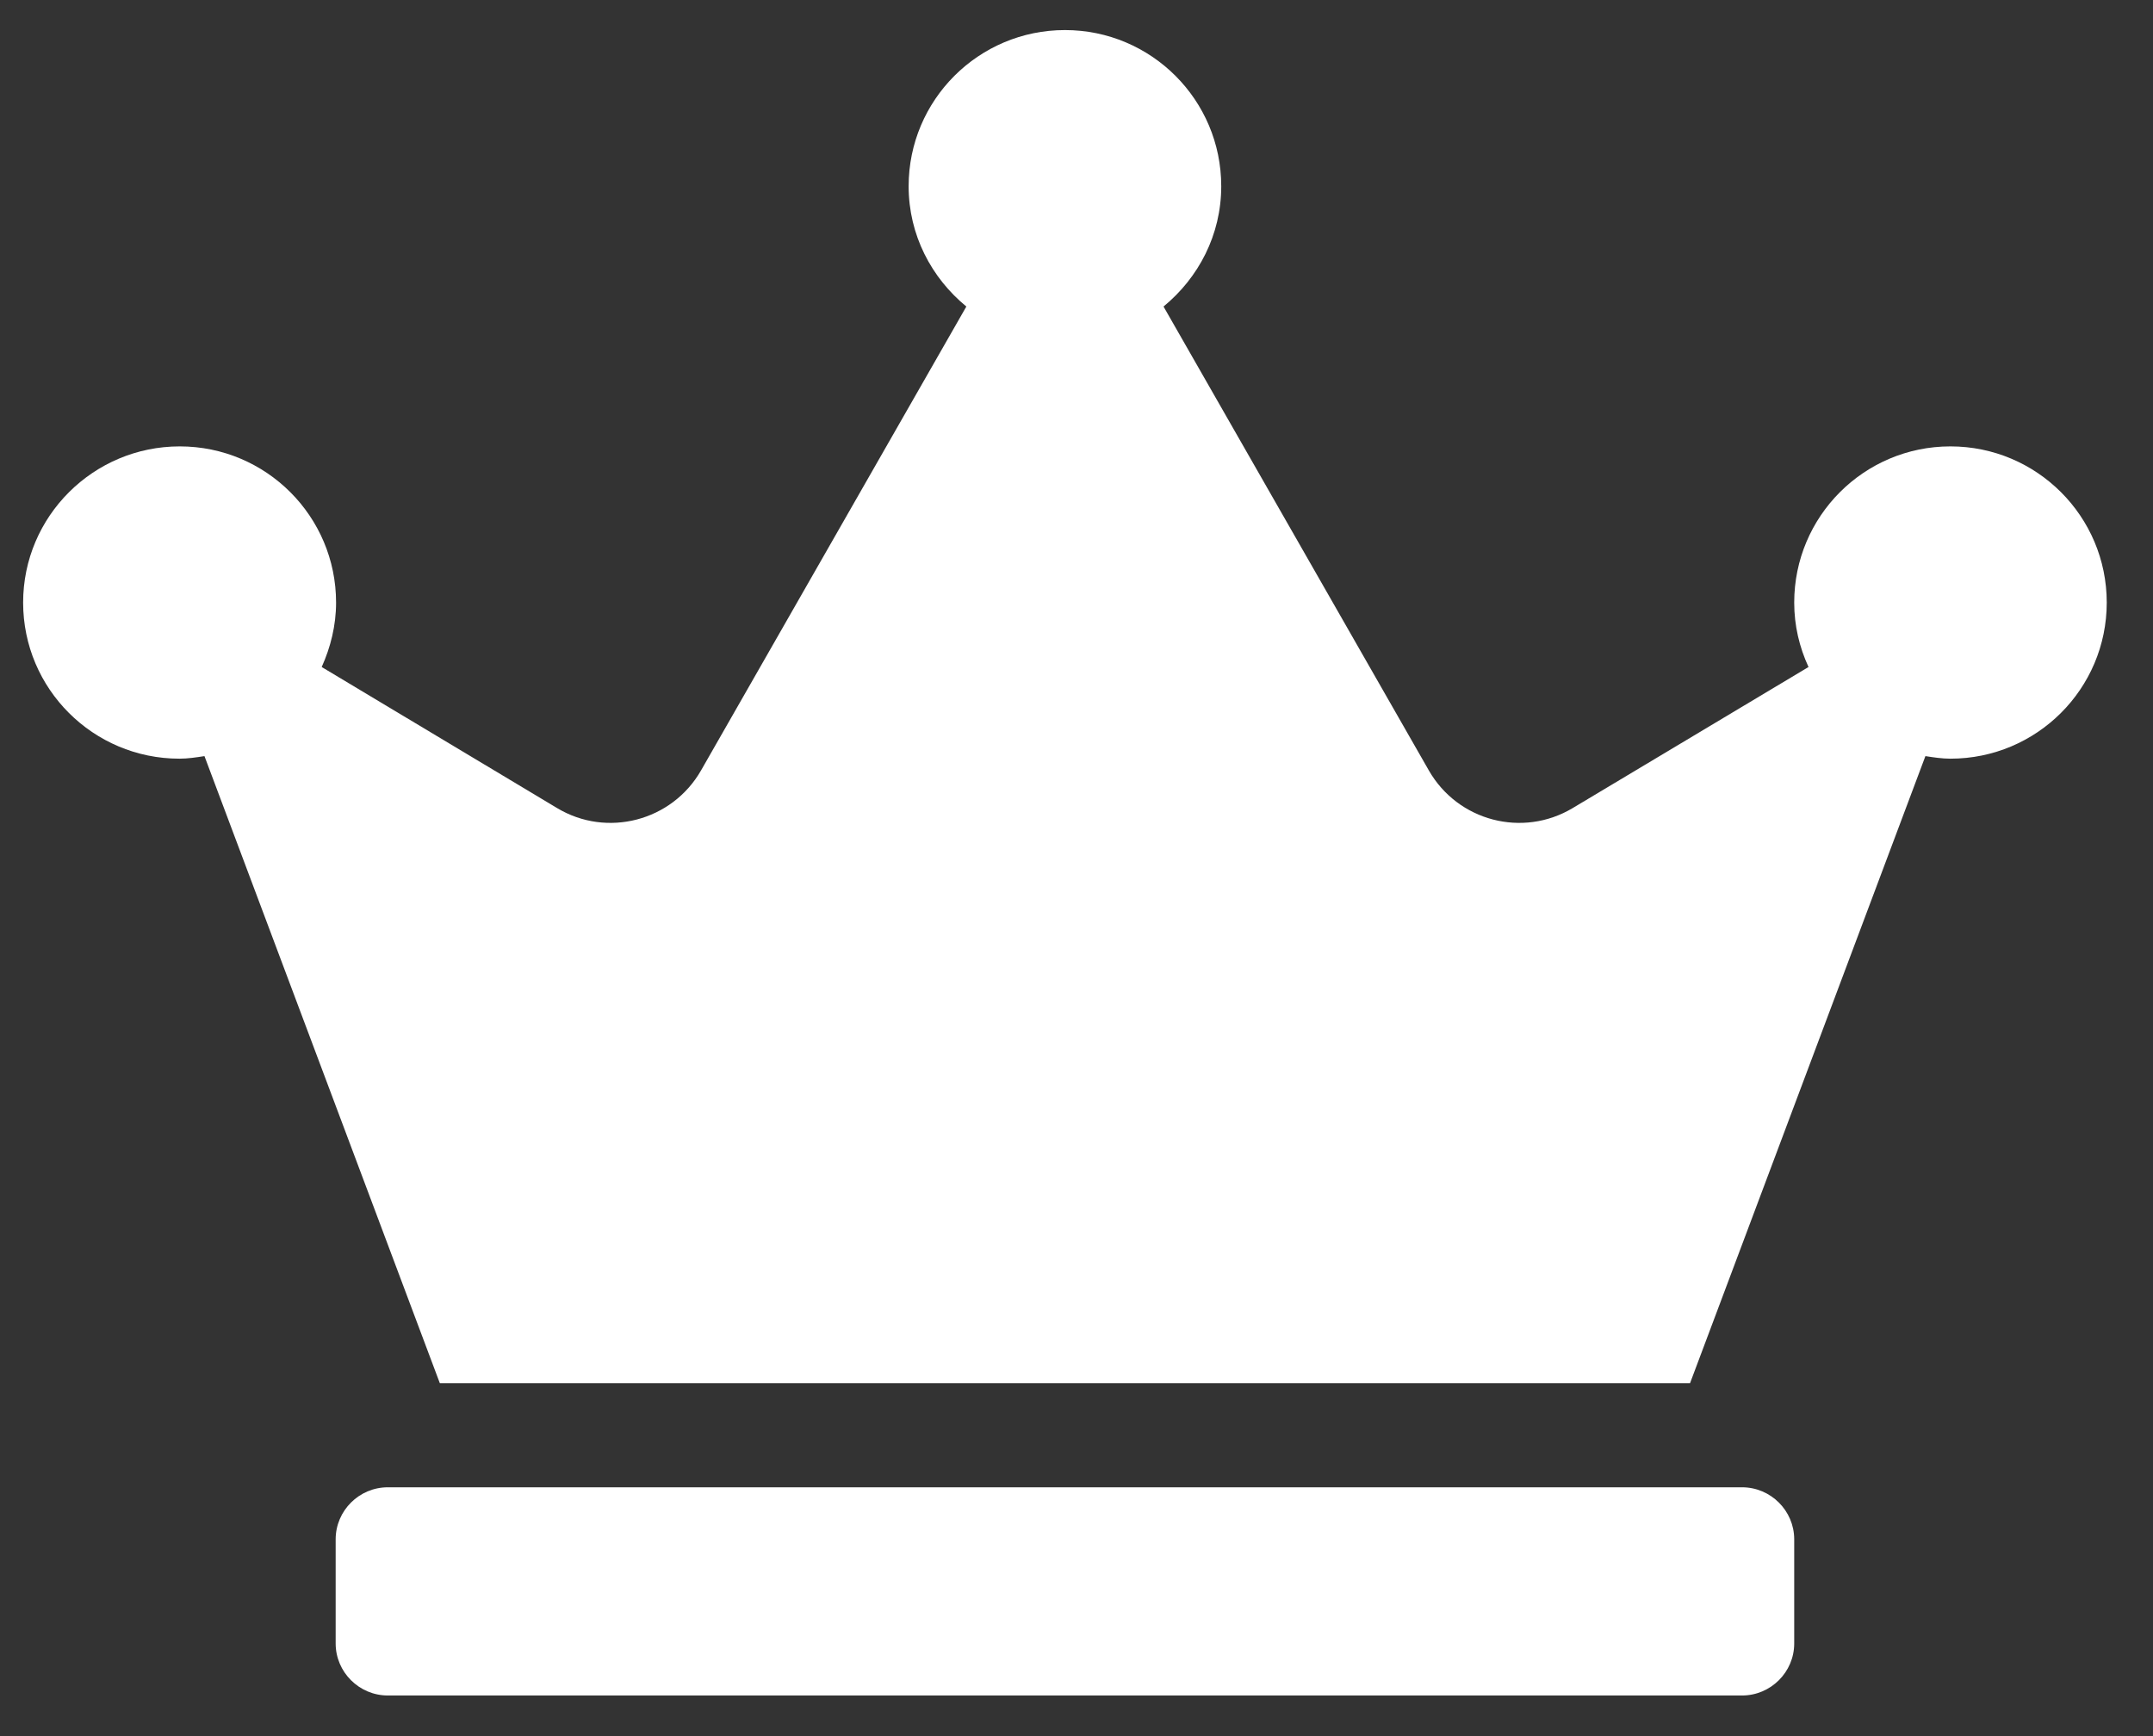<svg width="31" height="25" viewBox="0 0 31 25" fill="none" xmlns="http://www.w3.org/2000/svg">
<rect x="0" y="0" width="31" height="25" fill="#333333" stroke="none"/>
<path d="M25.083 21.417H5.584C5.171 21.417 4.833 21.754 4.833 22.166V23.666C4.833 24.078 5.171 24.415 5.584 24.415H25.083C25.496 24.415 25.834 24.078 25.834 23.666V22.166C25.834 21.754 25.496 21.417 25.083 21.417ZM28.083 6.428C26.841 6.428 25.834 7.435 25.834 8.677C25.834 9.009 25.908 9.318 26.04 9.605L22.645 11.636C21.924 12.068 20.991 11.824 20.573 11.094L16.753 4.414C17.255 4.002 17.584 3.384 17.584 2.682C17.584 1.44 16.576 0.433 15.334 0.433C14.091 0.433 13.083 1.44 13.083 2.682C13.083 3.384 13.412 4.002 13.914 4.414L10.094 11.094C9.676 11.824 8.739 12.068 8.021 11.636L4.632 9.605C4.759 9.323 4.839 9.009 4.839 8.677C4.839 7.435 3.831 6.428 2.588 6.428C1.345 6.428 0.333 7.435 0.333 8.677C0.333 9.918 1.341 10.925 2.584 10.925C2.705 10.925 2.827 10.906 2.944 10.888L6.333 19.918H24.334L27.723 10.888C27.84 10.906 27.962 10.925 28.083 10.925C29.326 10.925 30.334 9.918 30.334 8.677C30.334 7.435 29.326 6.428 28.083 6.428Z" fill="white"/>
</svg>
